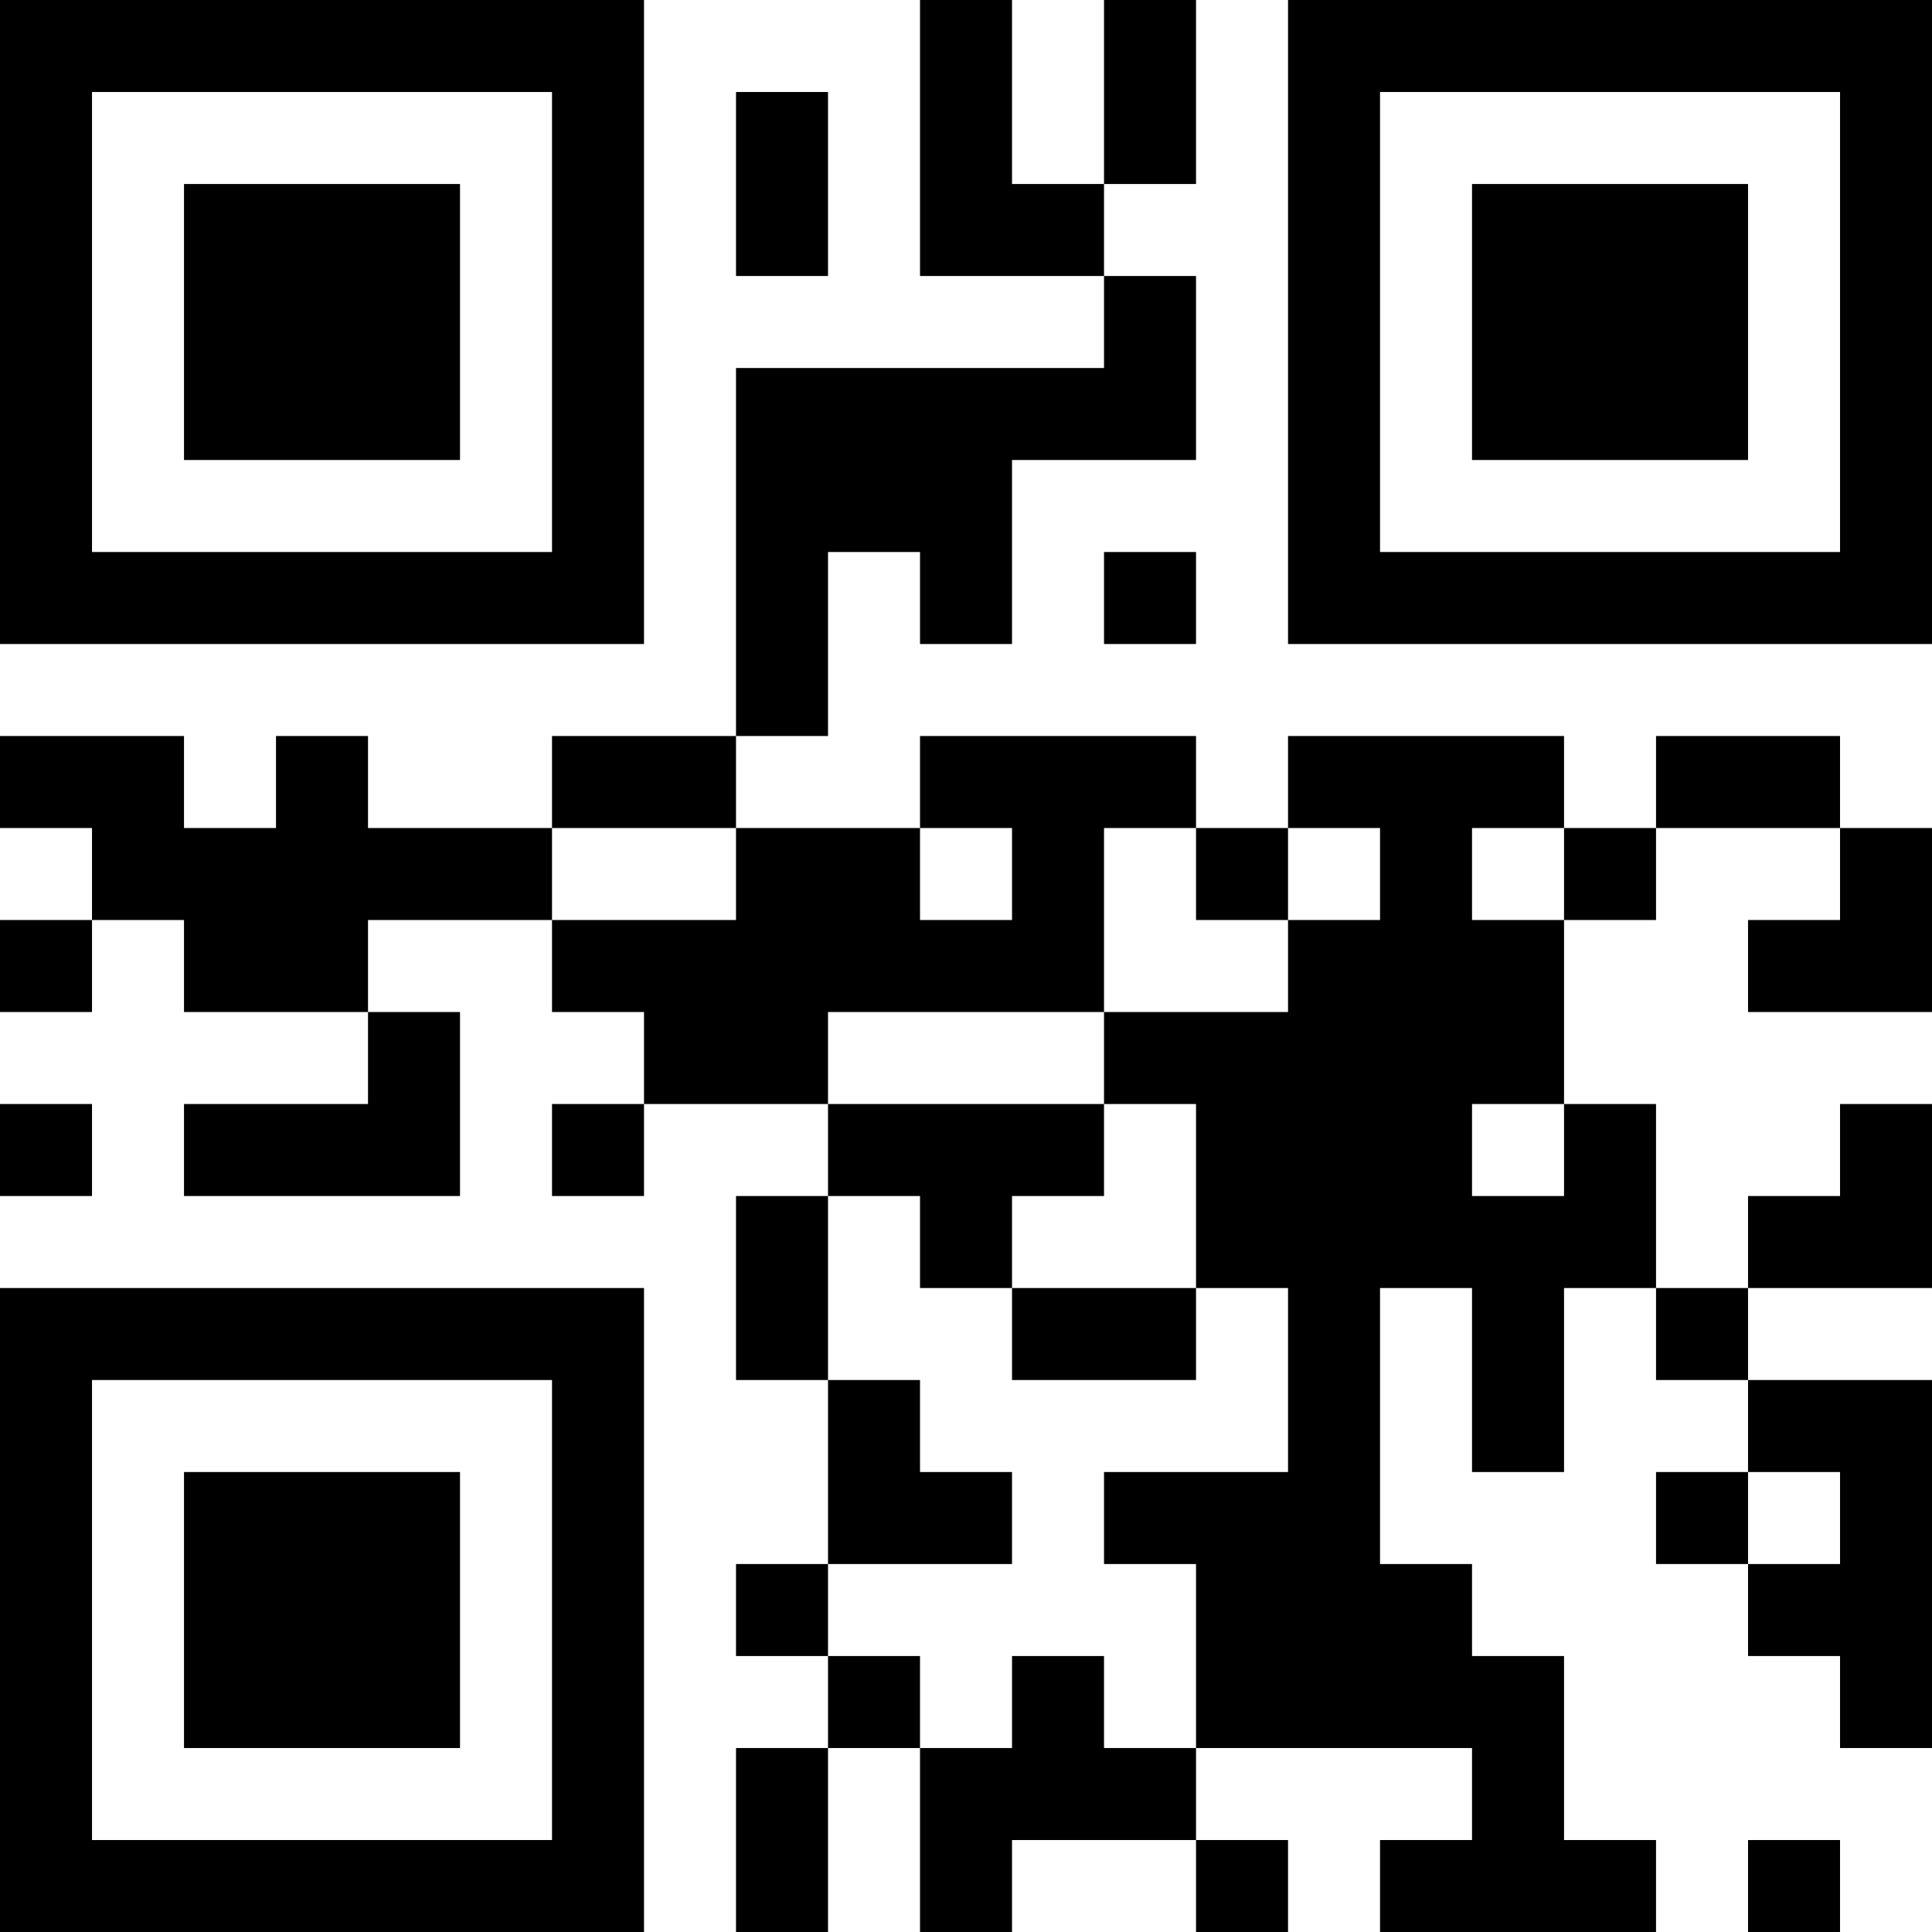 <?xml version="1.0" encoding="UTF-8"?>
<svg xmlns="http://www.w3.org/2000/svg" version="1.1" width="300" height="300" viewBox="0 0 300 300"><rect x="0" y="0" width="300" height="300" fill="#ffffff"/><g transform="scale(14.286)"><g transform="translate(0,0)"><path fill-rule="evenodd" d="M10 0L10 3L12 3L12 4L8 4L8 8L6 8L6 9L4 9L4 8L3 8L3 9L2 9L2 8L0 8L0 9L1 9L1 10L0 10L0 11L1 11L1 10L2 10L2 11L4 11L4 12L2 12L2 13L5 13L5 11L4 11L4 10L6 10L6 11L7 11L7 12L6 12L6 13L7 13L7 12L9 12L9 13L8 13L8 15L9 15L9 17L8 17L8 18L9 18L9 19L8 19L8 21L9 21L9 19L10 19L10 21L11 21L11 20L13 20L13 21L14 21L14 20L13 20L13 19L16 19L16 20L15 20L15 21L18 21L18 20L17 20L17 18L16 18L16 17L15 17L15 14L16 14L16 16L17 16L17 14L18 14L18 15L19 15L19 16L18 16L18 17L19 17L19 18L20 18L20 19L21 19L21 15L19 15L19 14L21 14L21 12L20 12L20 13L19 13L19 14L18 14L18 12L17 12L17 10L18 10L18 9L20 9L20 10L19 10L19 11L21 11L21 9L20 9L20 8L18 8L18 9L17 9L17 8L14 8L14 9L13 9L13 8L10 8L10 9L8 9L8 8L9 8L9 6L10 6L10 7L11 7L11 5L13 5L13 3L12 3L12 2L13 2L13 0L12 0L12 2L11 2L11 0ZM8 1L8 3L9 3L9 1ZM12 6L12 7L13 7L13 6ZM6 9L6 10L8 10L8 9ZM10 9L10 10L11 10L11 9ZM12 9L12 11L9 11L9 12L12 12L12 13L11 13L11 14L10 14L10 13L9 13L9 15L10 15L10 16L11 16L11 17L9 17L9 18L10 18L10 19L11 19L11 18L12 18L12 19L13 19L13 17L12 17L12 16L14 16L14 14L13 14L13 12L12 12L12 11L14 11L14 10L15 10L15 9L14 9L14 10L13 10L13 9ZM16 9L16 10L17 10L17 9ZM0 12L0 13L1 13L1 12ZM16 12L16 13L17 13L17 12ZM11 14L11 15L13 15L13 14ZM19 16L19 17L20 17L20 16ZM19 20L19 21L20 21L20 20ZM0 0L0 7L7 7L7 0ZM1 1L1 6L6 6L6 1ZM2 2L2 5L5 5L5 2ZM14 0L14 7L21 7L21 0ZM15 1L15 6L20 6L20 1ZM16 2L16 5L19 5L19 2ZM0 14L0 21L7 21L7 14ZM1 15L1 20L6 20L6 15ZM2 16L2 19L5 19L5 16Z" fill="#000000"/></g></g></svg>
